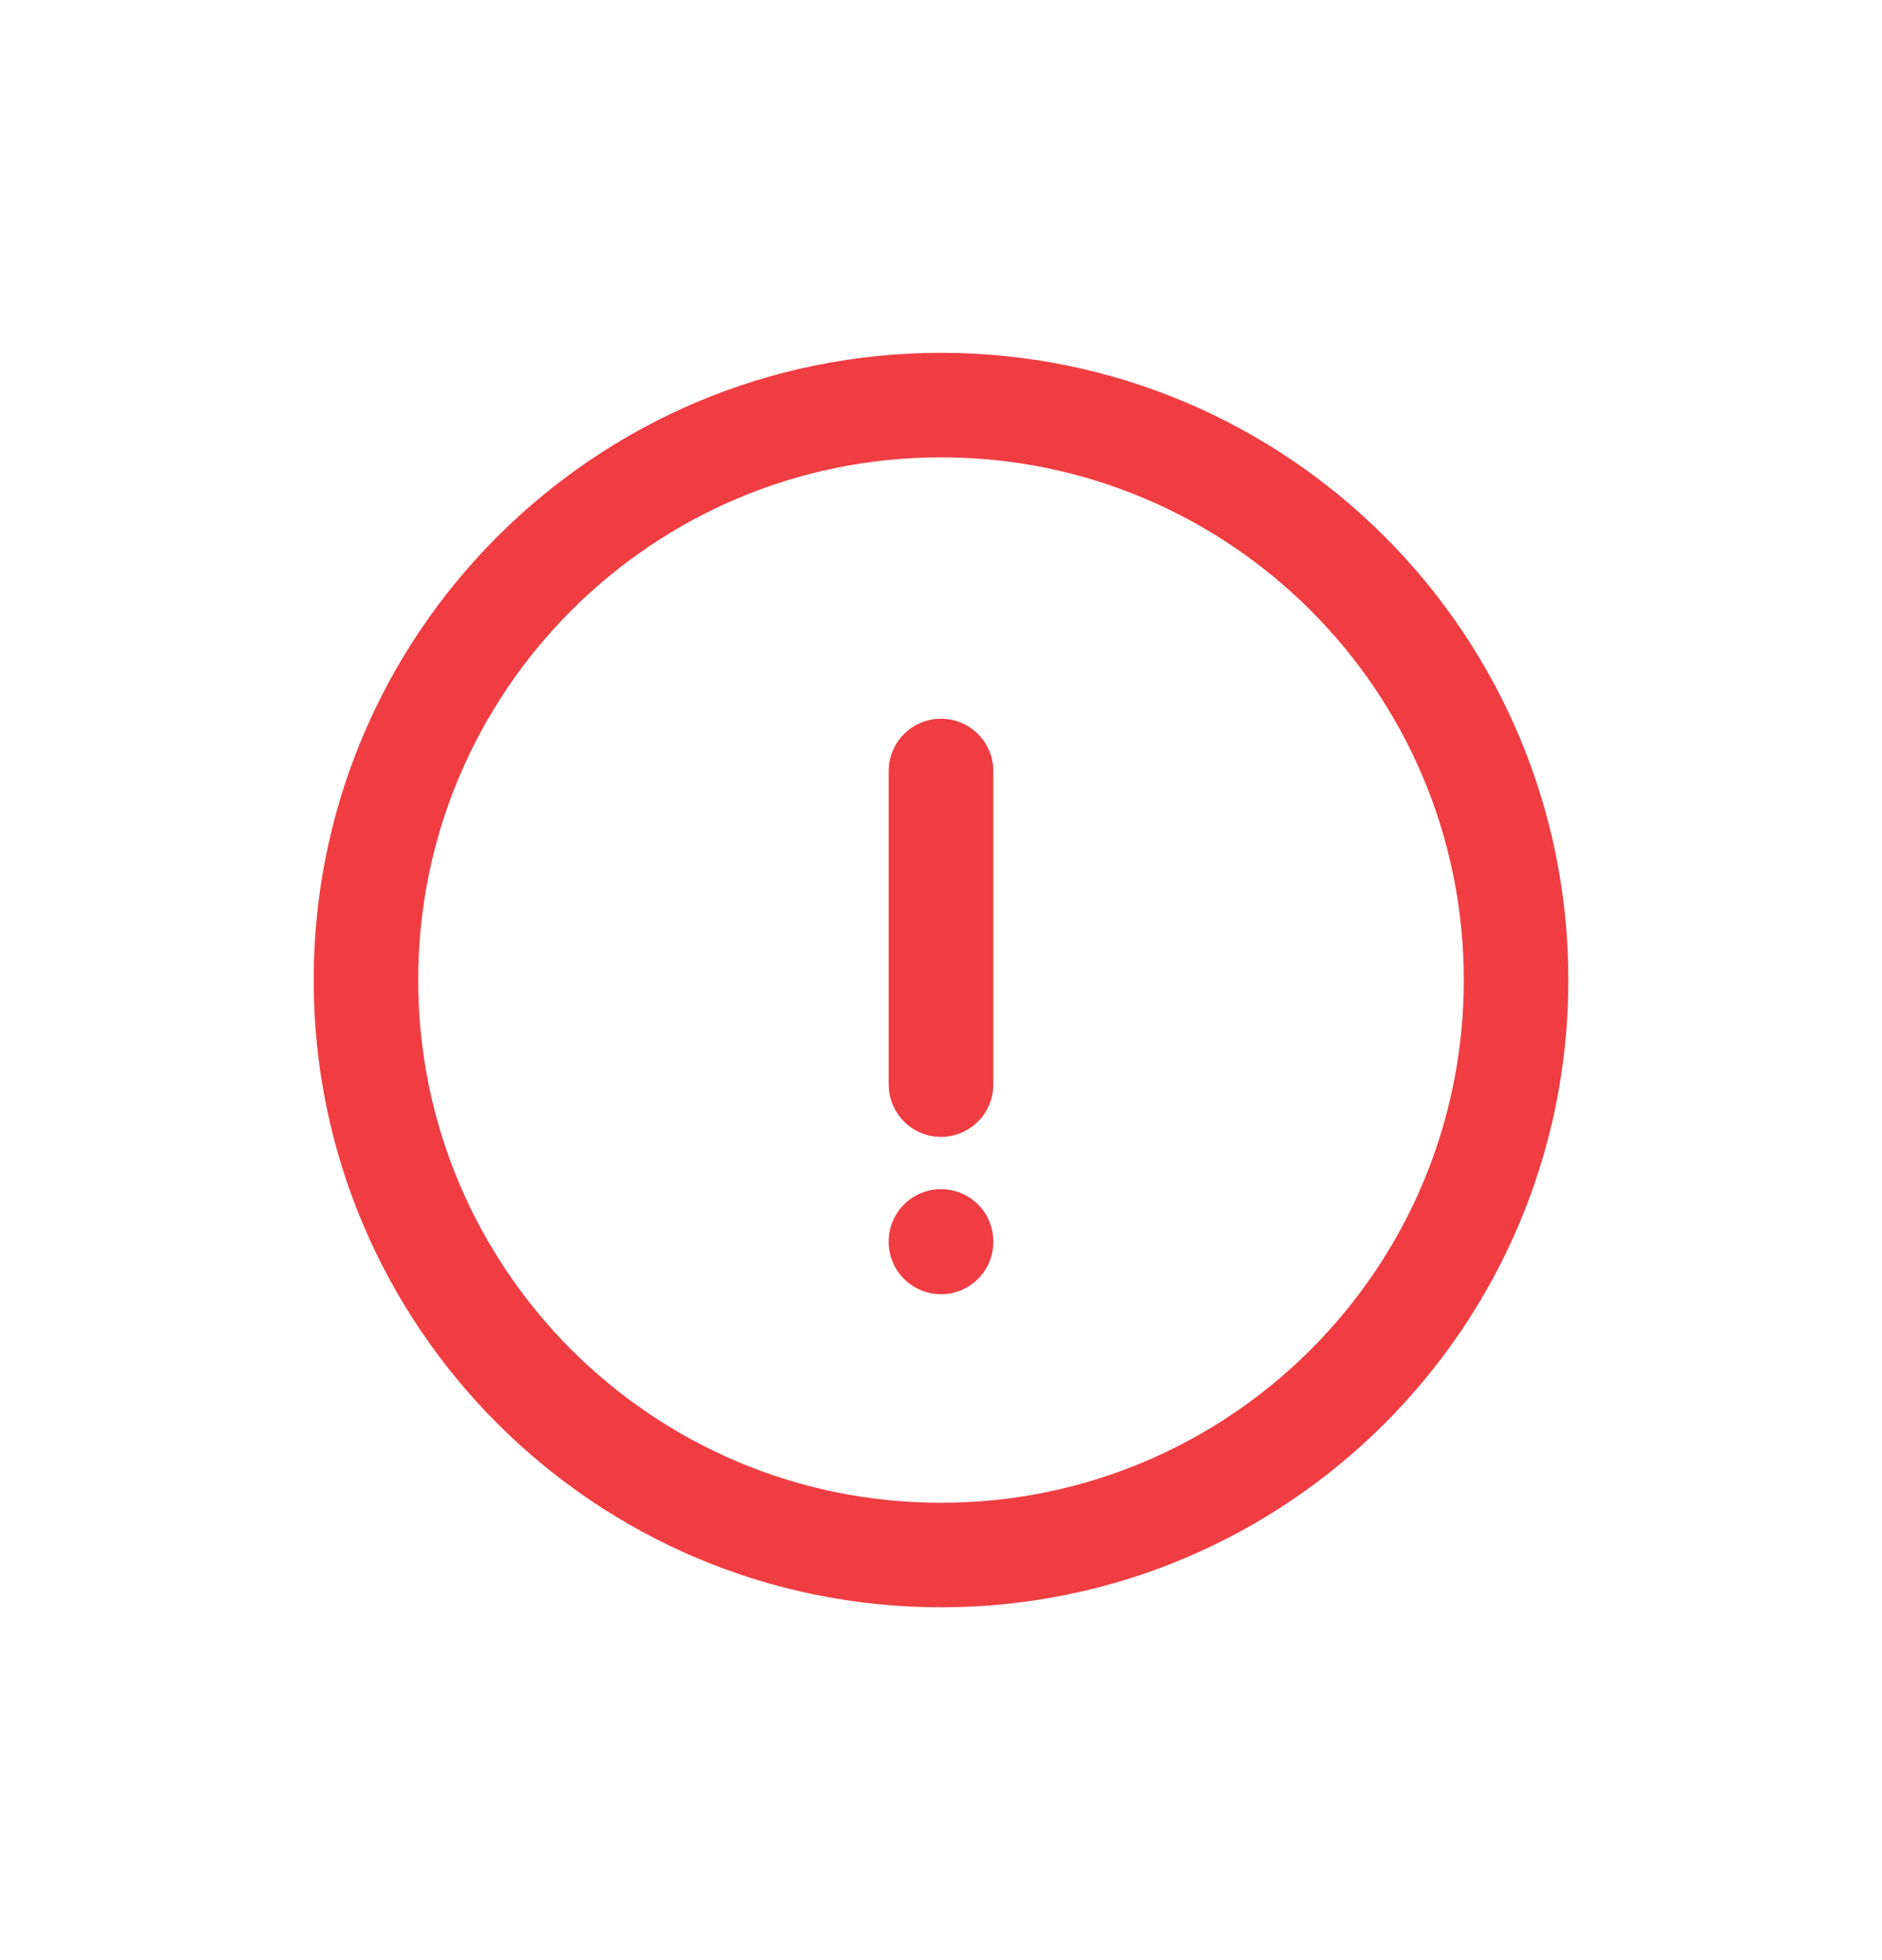 <svg width="24" height="25" viewBox="0 0 24 25" fill="none" xmlns="http://www.w3.org/2000/svg">
<path fill-rule="evenodd" clip-rule="evenodd" d="M12 5.833C8.318 5.833 5.333 8.818 5.333 12.5C5.333 16.182 8.318 19.167 12 19.167C15.682 19.167 18.667 16.182 18.667 12.5C18.667 8.818 15.682 5.833 12 5.833ZM4 12.5C4 8.082 7.582 4.5 12 4.5C16.418 4.5 20 8.082 20 12.5C20 16.918 16.418 20.5 12 20.5C7.582 20.5 4 16.918 4 12.5ZM12 9.167C12.368 9.167 12.667 9.465 12.667 9.833V13.833C12.667 14.201 12.368 14.5 12 14.5C11.632 14.5 11.333 14.201 11.333 13.833V9.833C11.333 9.465 11.632 9.167 12 9.167ZM12 15.167C12.368 15.167 12.667 15.465 12.667 15.833V15.84C12.667 16.208 12.368 16.507 12 16.507C11.632 16.507 11.333 16.208 11.333 15.84V15.833C11.333 15.465 11.632 15.167 12 15.167Z" fill="#EF3D42"/>
</svg>
